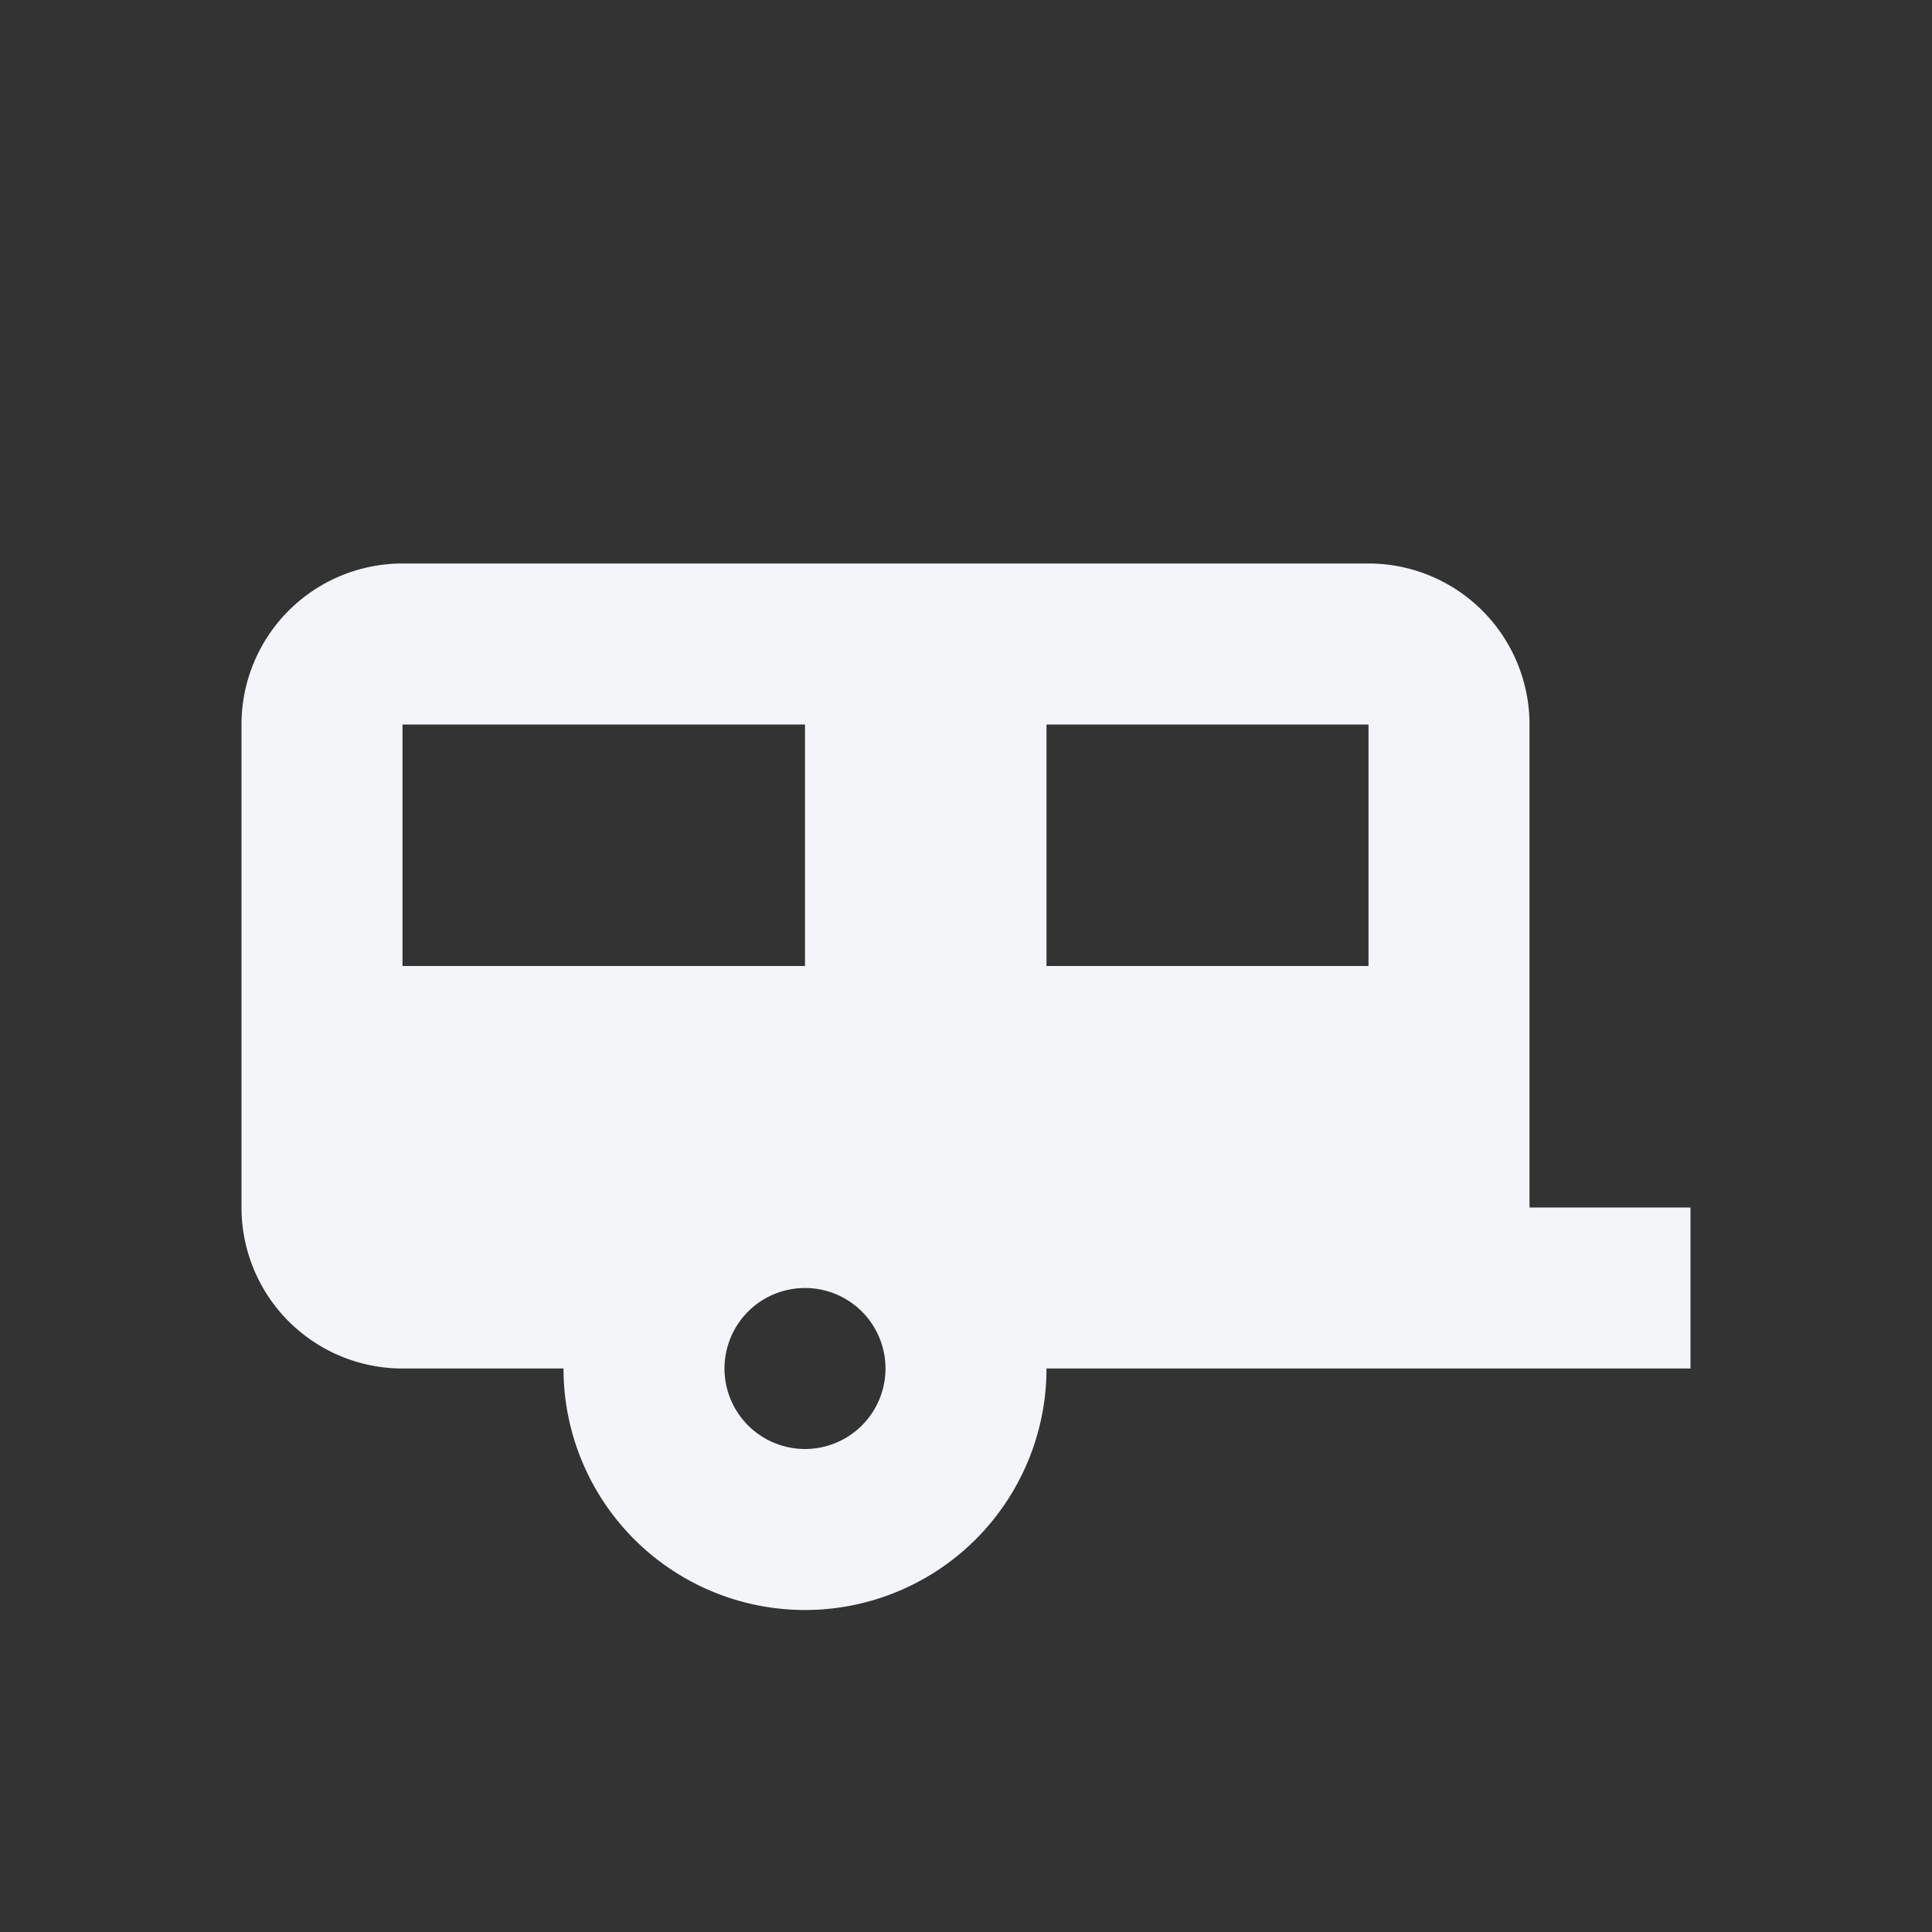 <?xml version="1.0" encoding="UTF-8"?><!DOCTYPE svg PUBLIC "-//W3C//DTD SVG 1.1//EN" "http://www.w3.org/Graphics/SVG/1.1/DTD/svg11.dtd"><svg fill="#f4f5f8" xmlns="http://www.w3.org/2000/svg" xmlns:xlink="http://www.w3.org/1999/xlink" version="1.1" id="mdi-caravan" width="24" height="24" viewBox="0 0 24 24"><rect x="0" y="0" width="24" height="24" fill="#333333" stroke="none"/><path d="M5,7A2,2 0 0,0 3,9V15A2,2 0 0,0 5,17H7A3,3 0 0,0 10,20A3,3 0 0,0 13,17H21V15H19V9A2,2 0 0,0 17,7H5M5,9H10V12H5V9M13,9H17V12H13V9M10,16A1,1 0 0,1 11,17A1,1 0 0,1 10,18A1,1 0 0,1 9,17A1,1 0 0,1 10,16Z" /></svg>